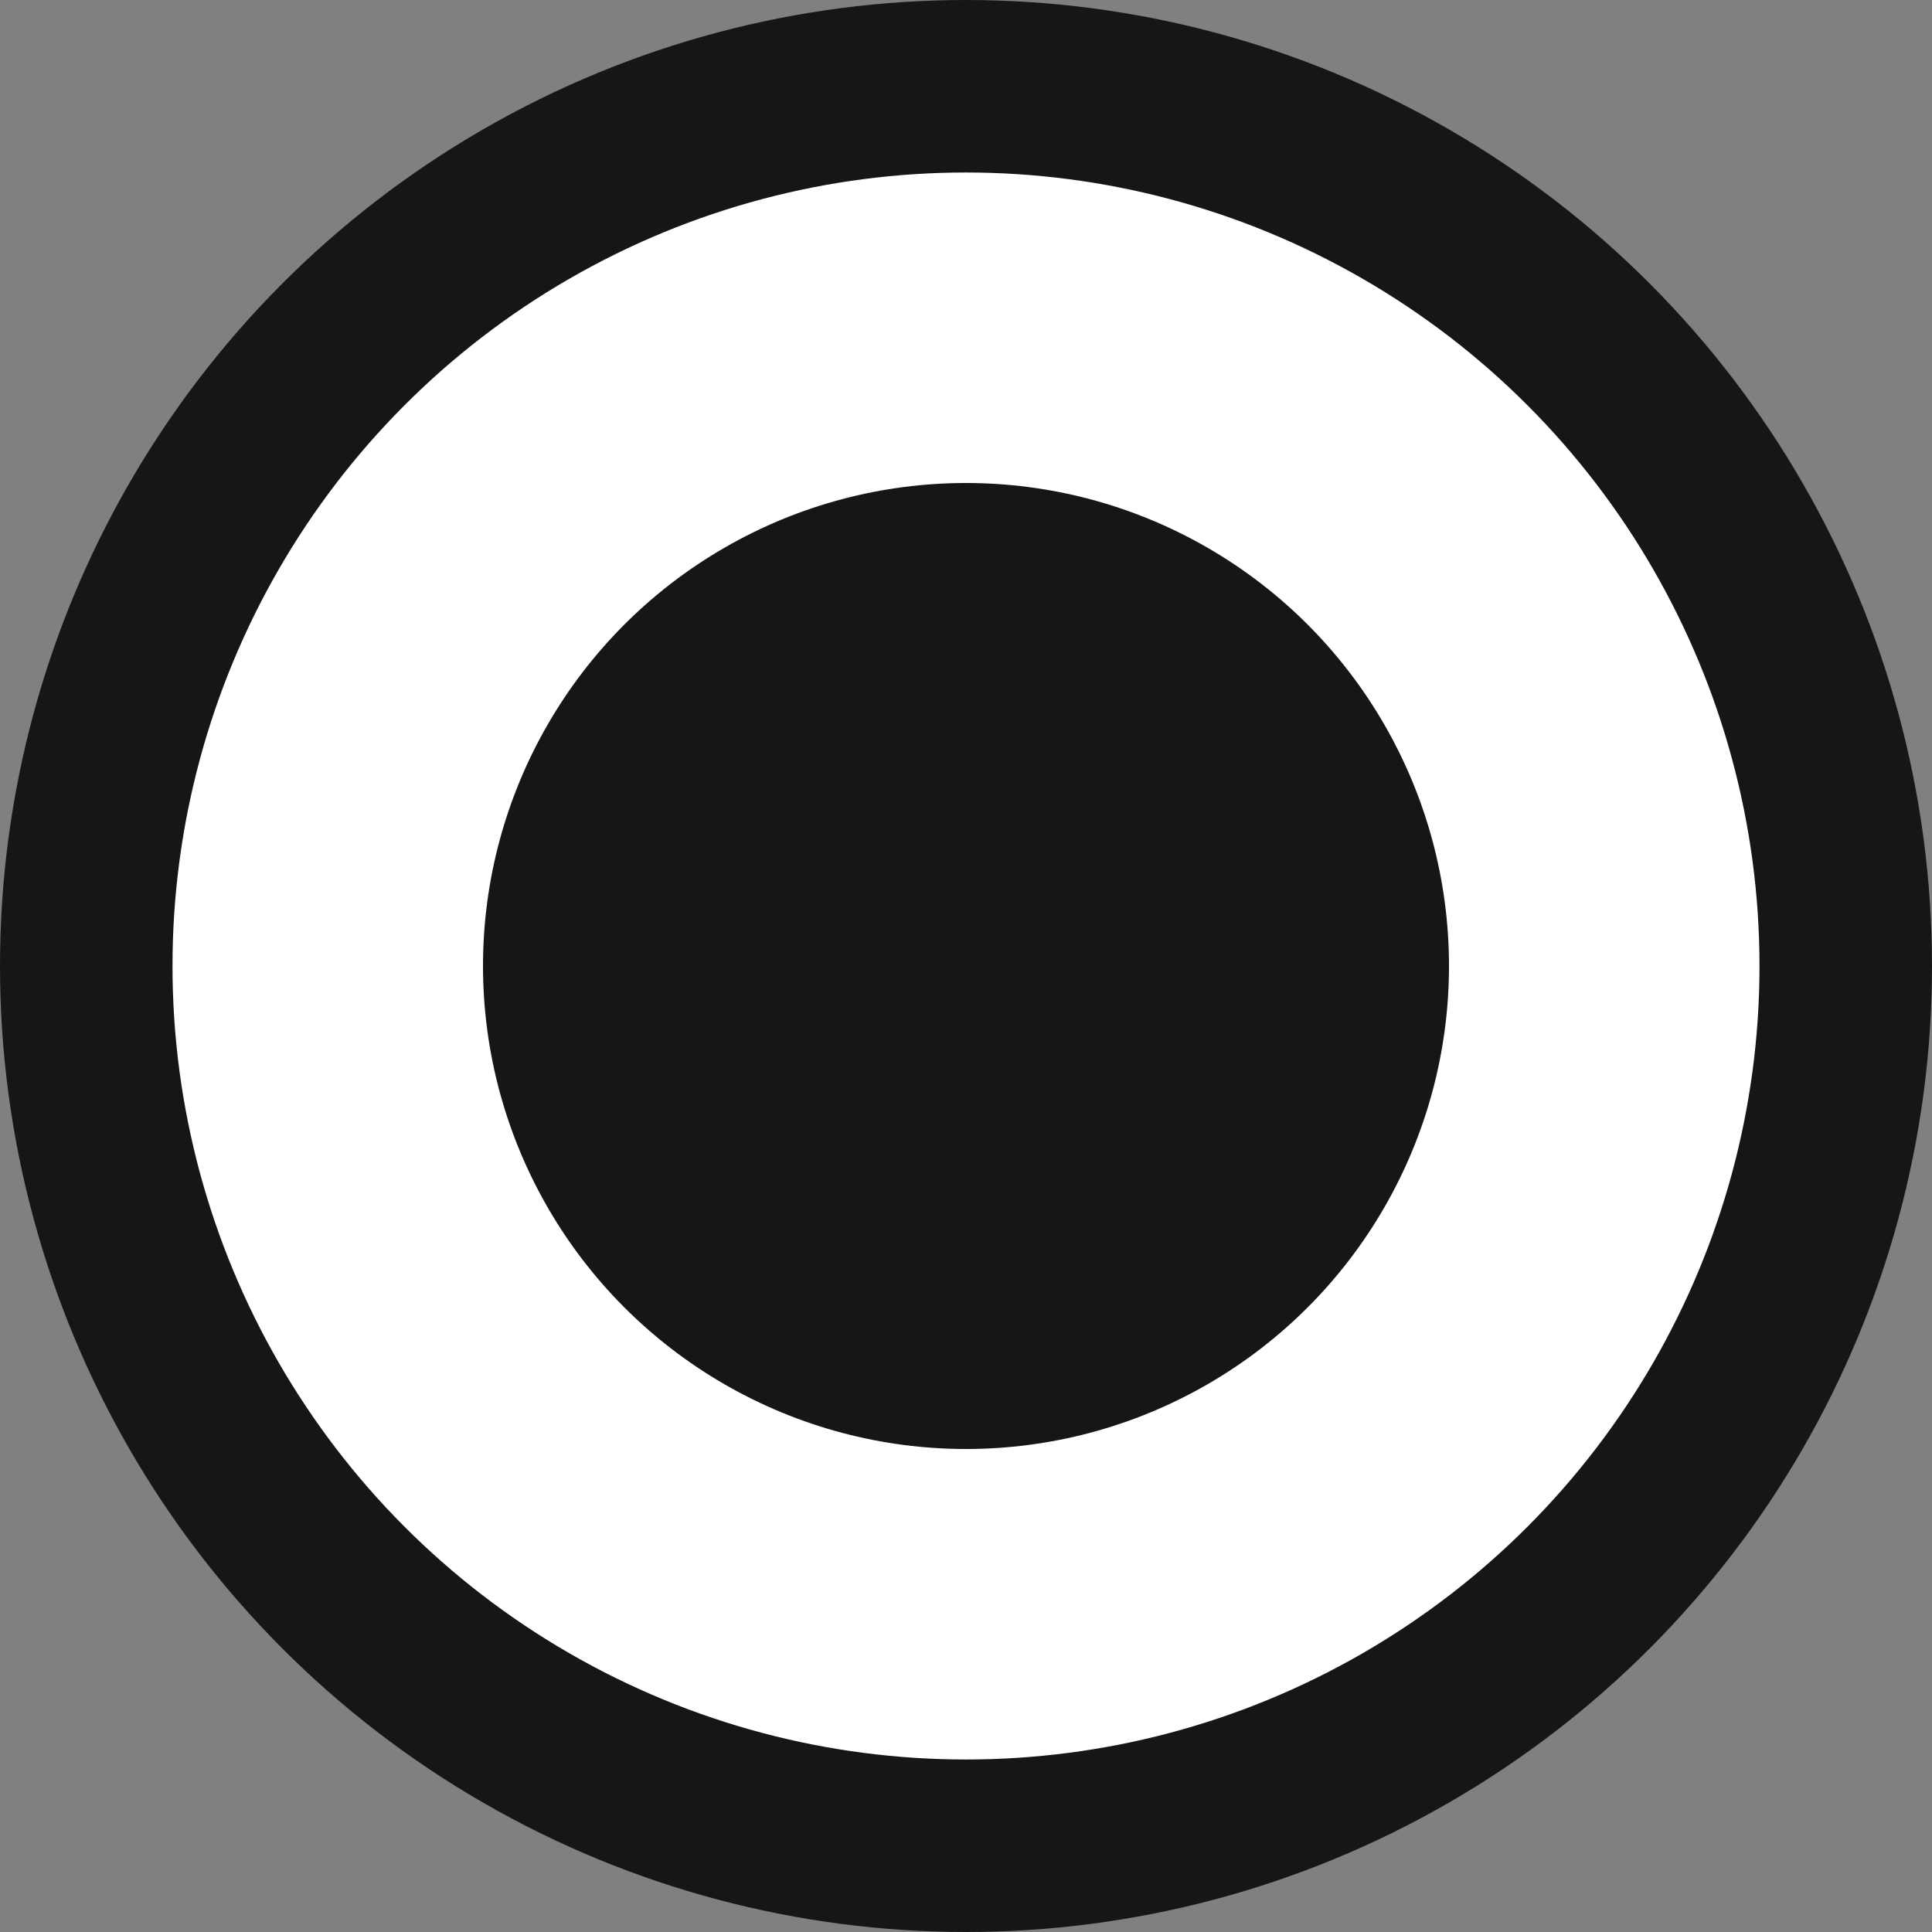 <svg width="28" height="28" viewBox="0 0 28 28" fill="none" xmlns="http://www.w3.org/2000/svg">
<rect x="0" y="0" width="28" height="28" fill="#808080" stroke="none"/>
<circle cx="14" cy="14" r="12.75" fill="white" stroke="#161616" stroke-width="2.5"/>
<circle cx="14" cy="14" r="7" fill="#161616"/>
</svg>
